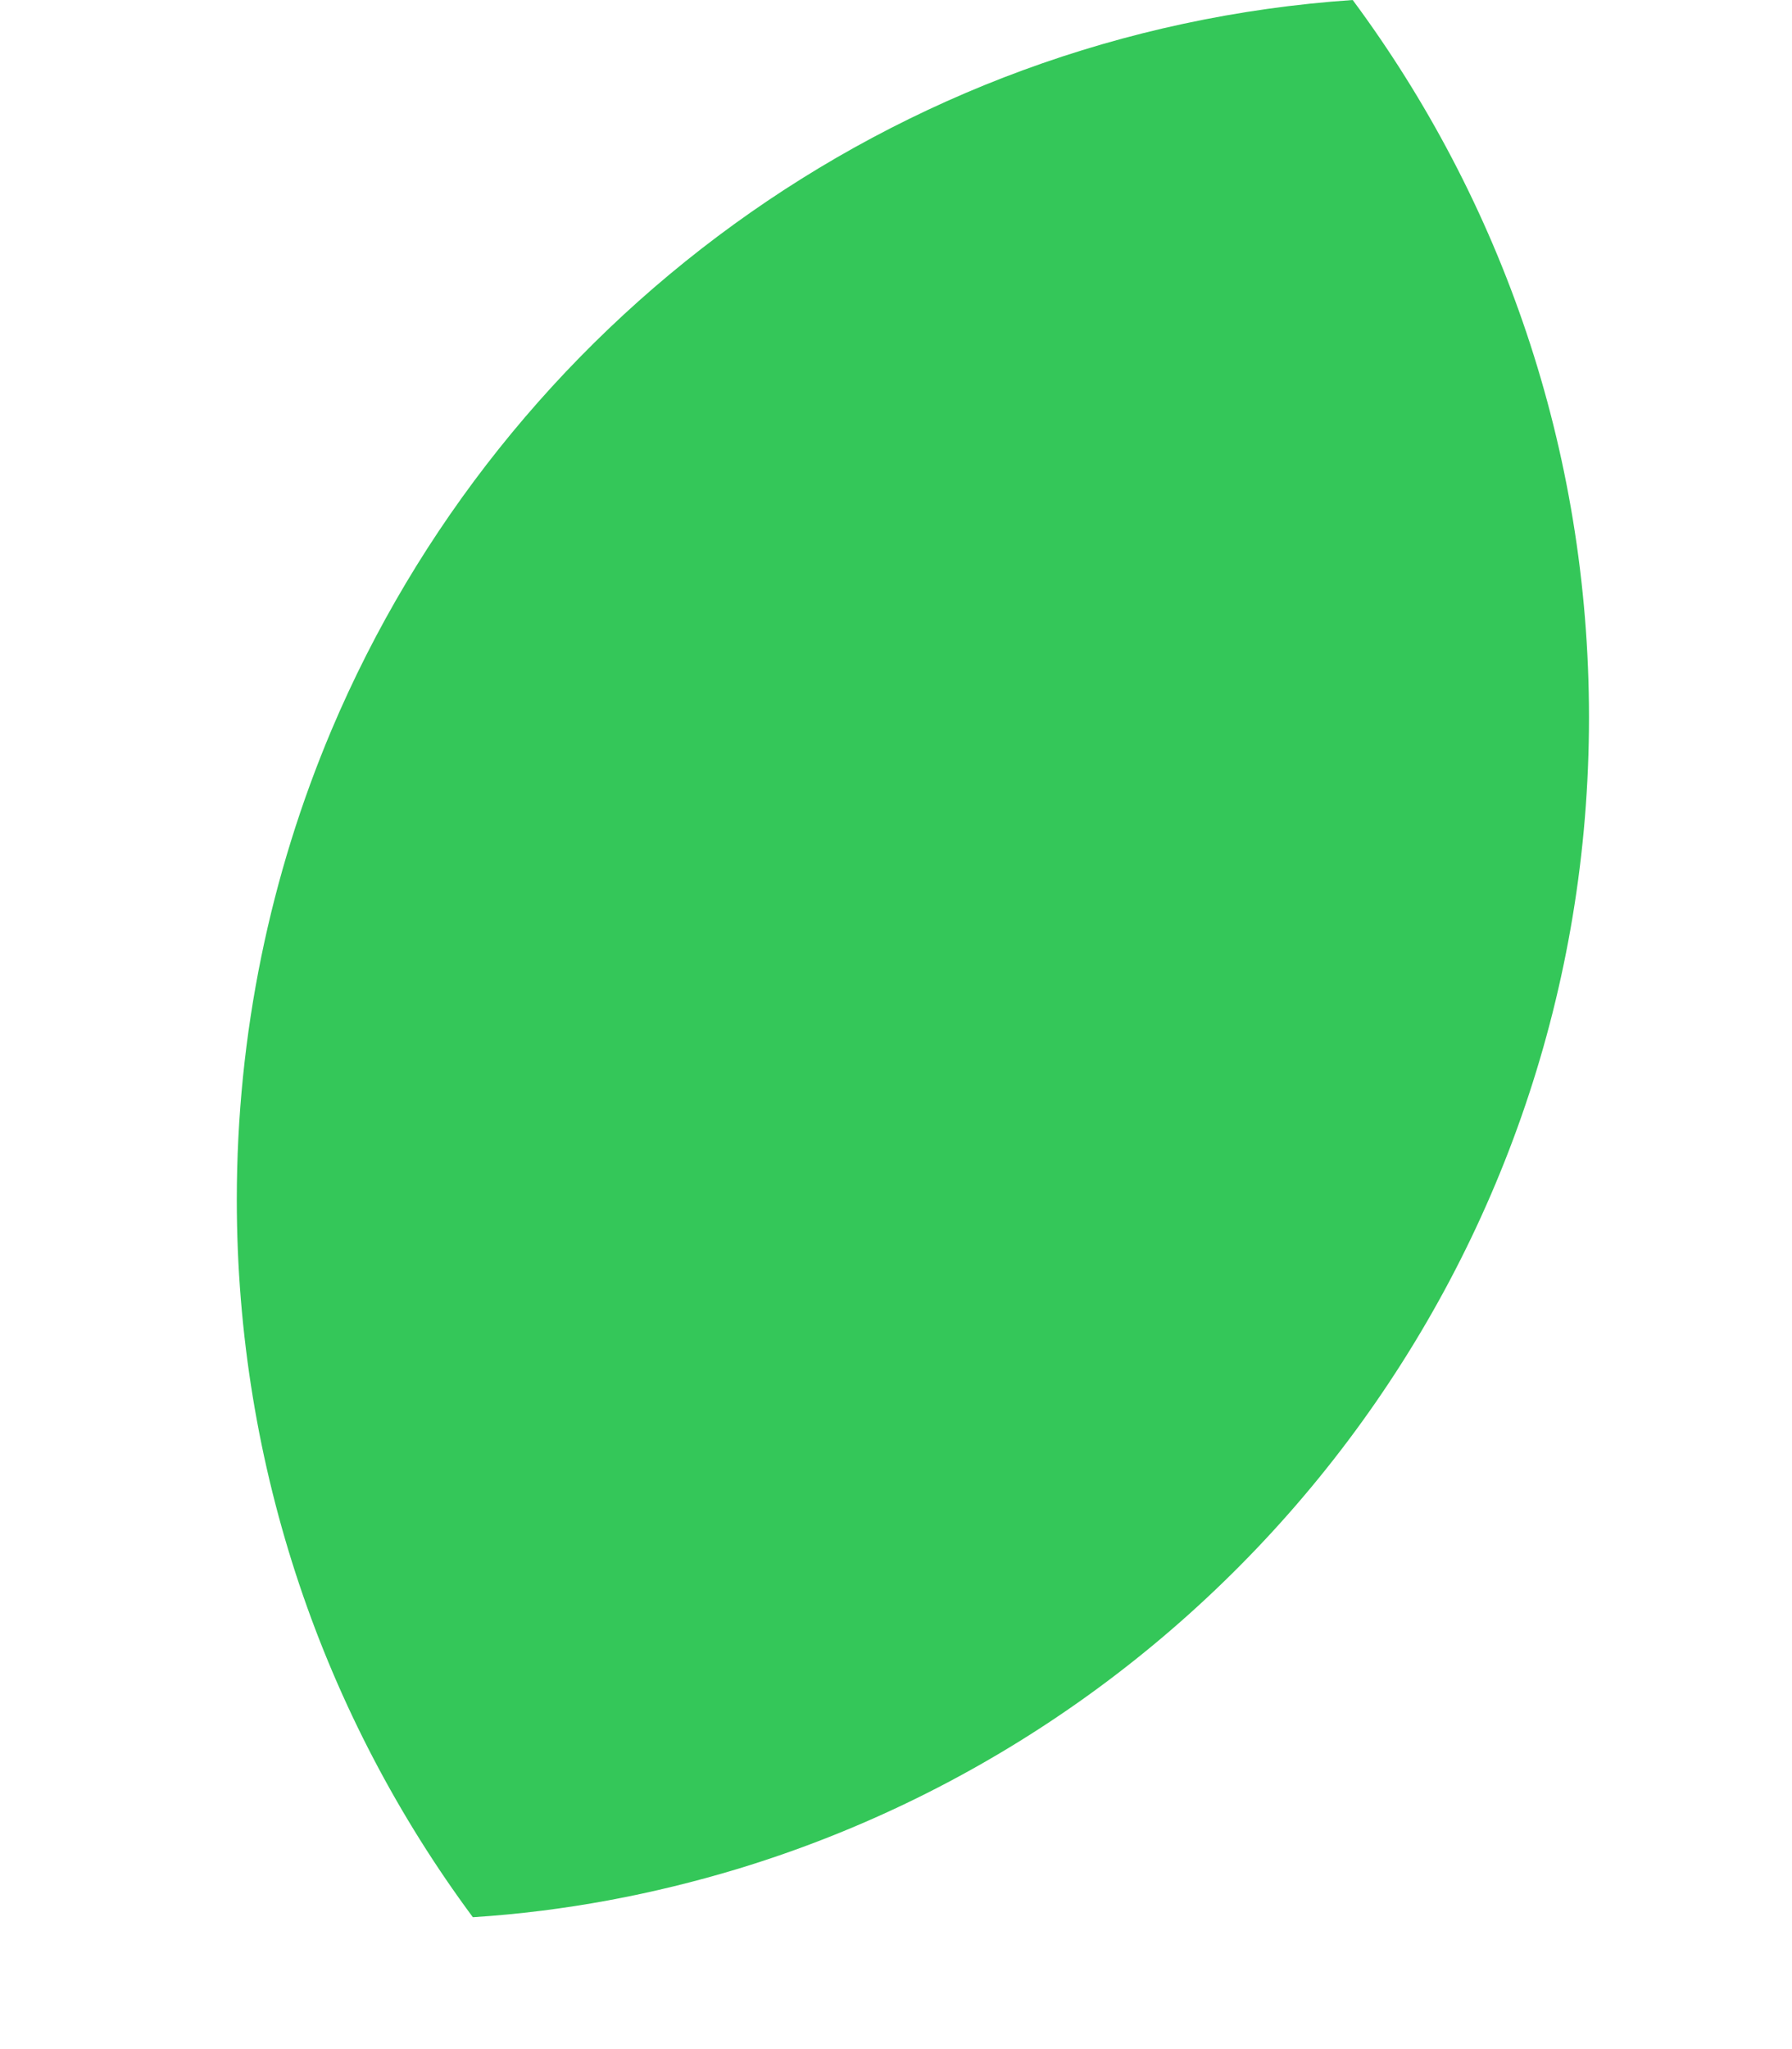 <svg width="7" height="8" viewBox="0 0 7 8" fill="none" xmlns="http://www.w3.org/2000/svg">
<path d="M6.207 2.801C6.207 4.92 4.807 6.711 2.883 7.296C2.552 7.396 2.207 7.462 1.849 7.485H1.847C1.268 6.704 0.925 5.734 0.925 4.684C0.925 4.034 1.057 3.414 1.295 2.85C1.967 1.262 3.486 0.123 5.284 0C5.864 0.782 6.207 1.751 6.207 2.801Z" fill="#34C759"/>
</svg>
